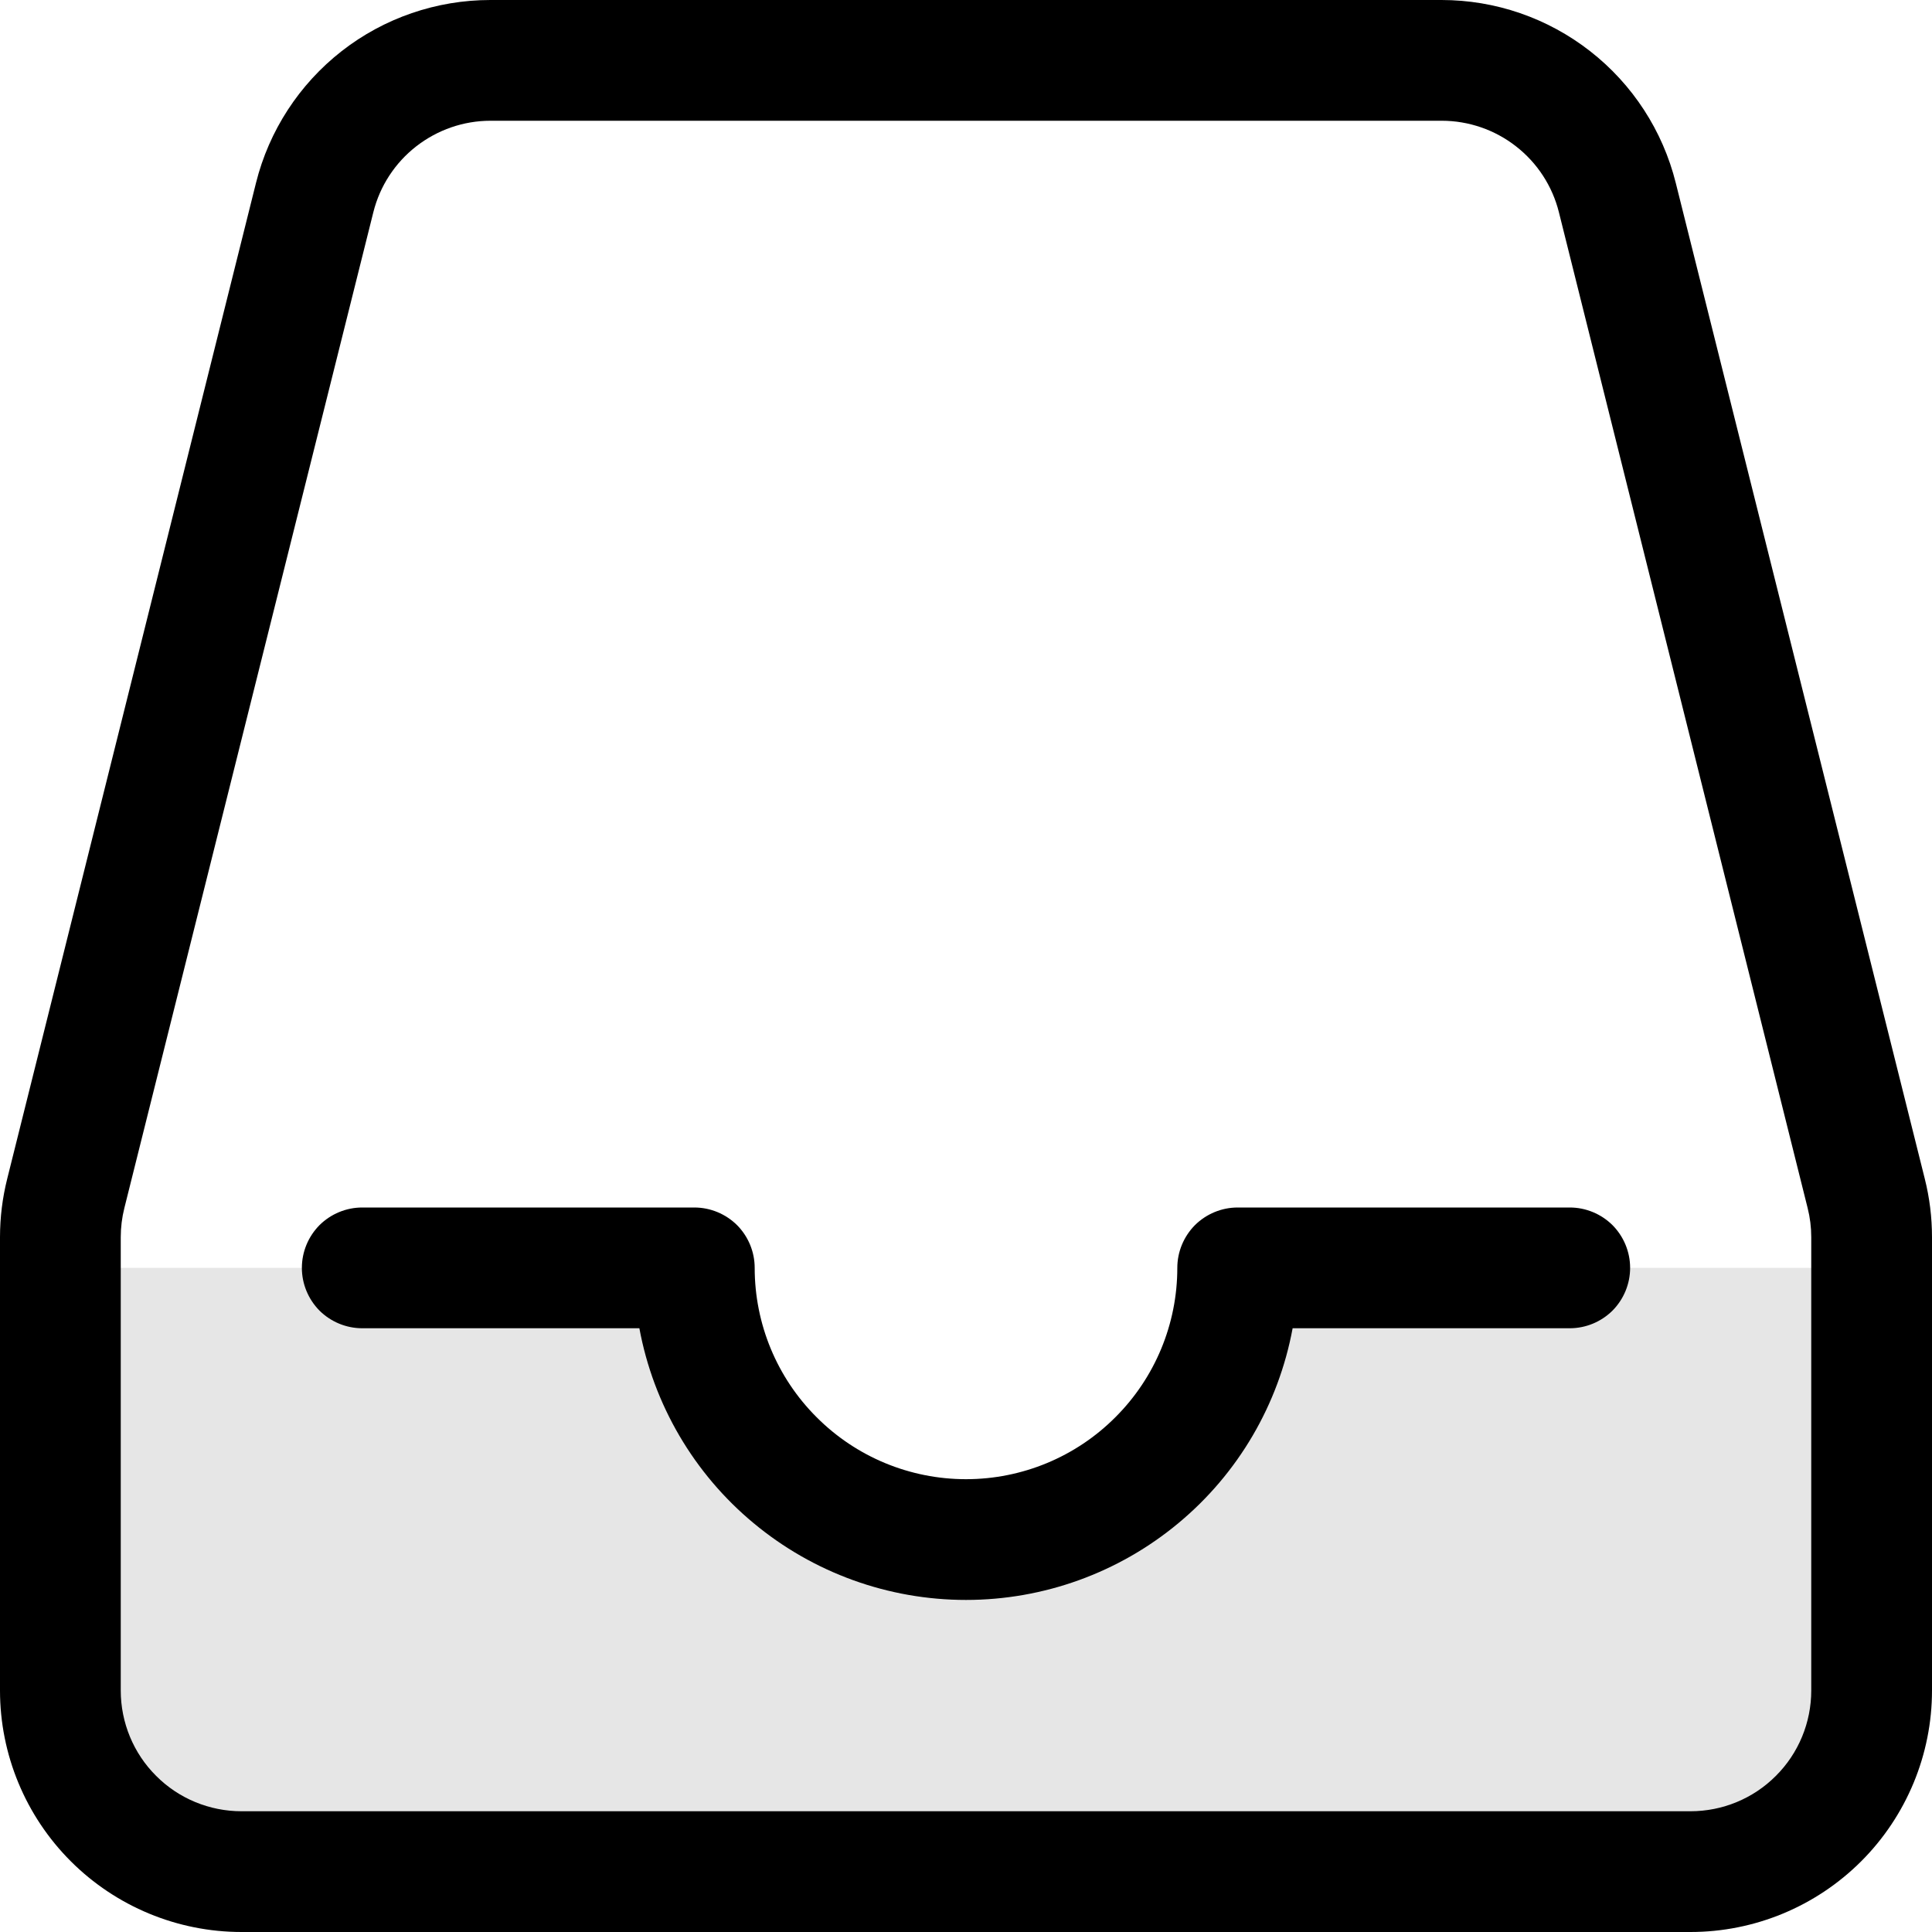 <svg width="16" height="16" viewBox="0 0 16 16" fill="none" xmlns="http://www.w3.org/2000/svg">
<path opacity="0.1" d="M6 10.5C6 11.03 6.211 11.539 6.586 11.914C6.961 12.289 7.47 12.5 8 12.5C8.53 12.5 9.039 12.289 9.414 11.914C9.789 11.539 10 11.03 10 10.5H15.5V14C15.5 14.398 15.342 14.779 15.061 15.061C14.779 15.342 14.398 15.5 14 15.5H2C1.602 15.5 1.221 15.342 0.939 15.061C0.658 14.779 0.5 14.398 0.5 14V10.5H6Z" fill="black"/>
<path d="M4.062 1.21597e-07H11.938C12.384 6.76484e-05 12.817 0.149 13.169 0.424C13.52 0.698 13.77 1.082 13.878 1.515L15.94 9.761C15.98 9.92 16 10.082 16 10.246V14C16 14.53 15.789 15.039 15.414 15.414C15.039 15.789 14.53 16 14 16H2C1.47 16 0.961 15.789 0.586 15.414C0.211 15.039 0 14.53 0 14V10.246C9.90303e-05 10.082 0.02 9.92 0.06 9.761L2.12 1.515C2.228 1.082 2.478 0.698 2.83 0.423C3.181 0.149 3.615 -0 4.061 1.21597e-07H4.062ZM4.062 1C3.839 1 3.623 1.075 3.447 1.212C3.271 1.349 3.146 1.541 3.092 1.757L1.03 10.004C1.01 10.083 1 10.164 1 10.246V14C1 14.265 1.105 14.52 1.293 14.707C1.48 14.895 1.735 15 2 15H14C14.265 15 14.52 14.895 14.707 14.707C14.895 14.52 15 14.265 15 14V10.246C15 10.164 14.99 10.083 14.97 10.004L12.91 1.757C12.856 1.541 12.731 1.349 12.555 1.212C12.38 1.075 12.163 1 11.94 1H4.061H4.062ZM8 13.25C7.357 13.25 6.735 13.025 6.241 12.614C5.746 12.203 5.412 11.632 5.295 11H3C2.867 11 2.74 10.947 2.646 10.854C2.553 10.76 2.5 10.633 2.5 10.5C2.5 10.367 2.553 10.24 2.646 10.146C2.74 10.053 2.867 10 3 10H5.75C5.883 10 6.01 10.053 6.104 10.146C6.197 10.24 6.25 10.367 6.25 10.5C6.25 10.964 6.434 11.409 6.763 11.737C7.091 12.066 7.536 12.25 8 12.25C8.464 12.25 8.909 12.066 9.237 11.737C9.566 11.409 9.75 10.964 9.75 10.5C9.75 10.367 9.803 10.24 9.896 10.146C9.99 10.053 10.117 10 10.25 10H13C13.133 10 13.26 10.053 13.354 10.146C13.447 10.24 13.5 10.367 13.5 10.5C13.5 10.633 13.447 10.76 13.354 10.854C13.26 10.947 13.133 11 13 11H10.705C10.588 11.632 10.254 12.203 9.759 12.614C9.265 13.025 8.643 13.25 8 13.25V13.25Z" fill="black"/>
</svg>
